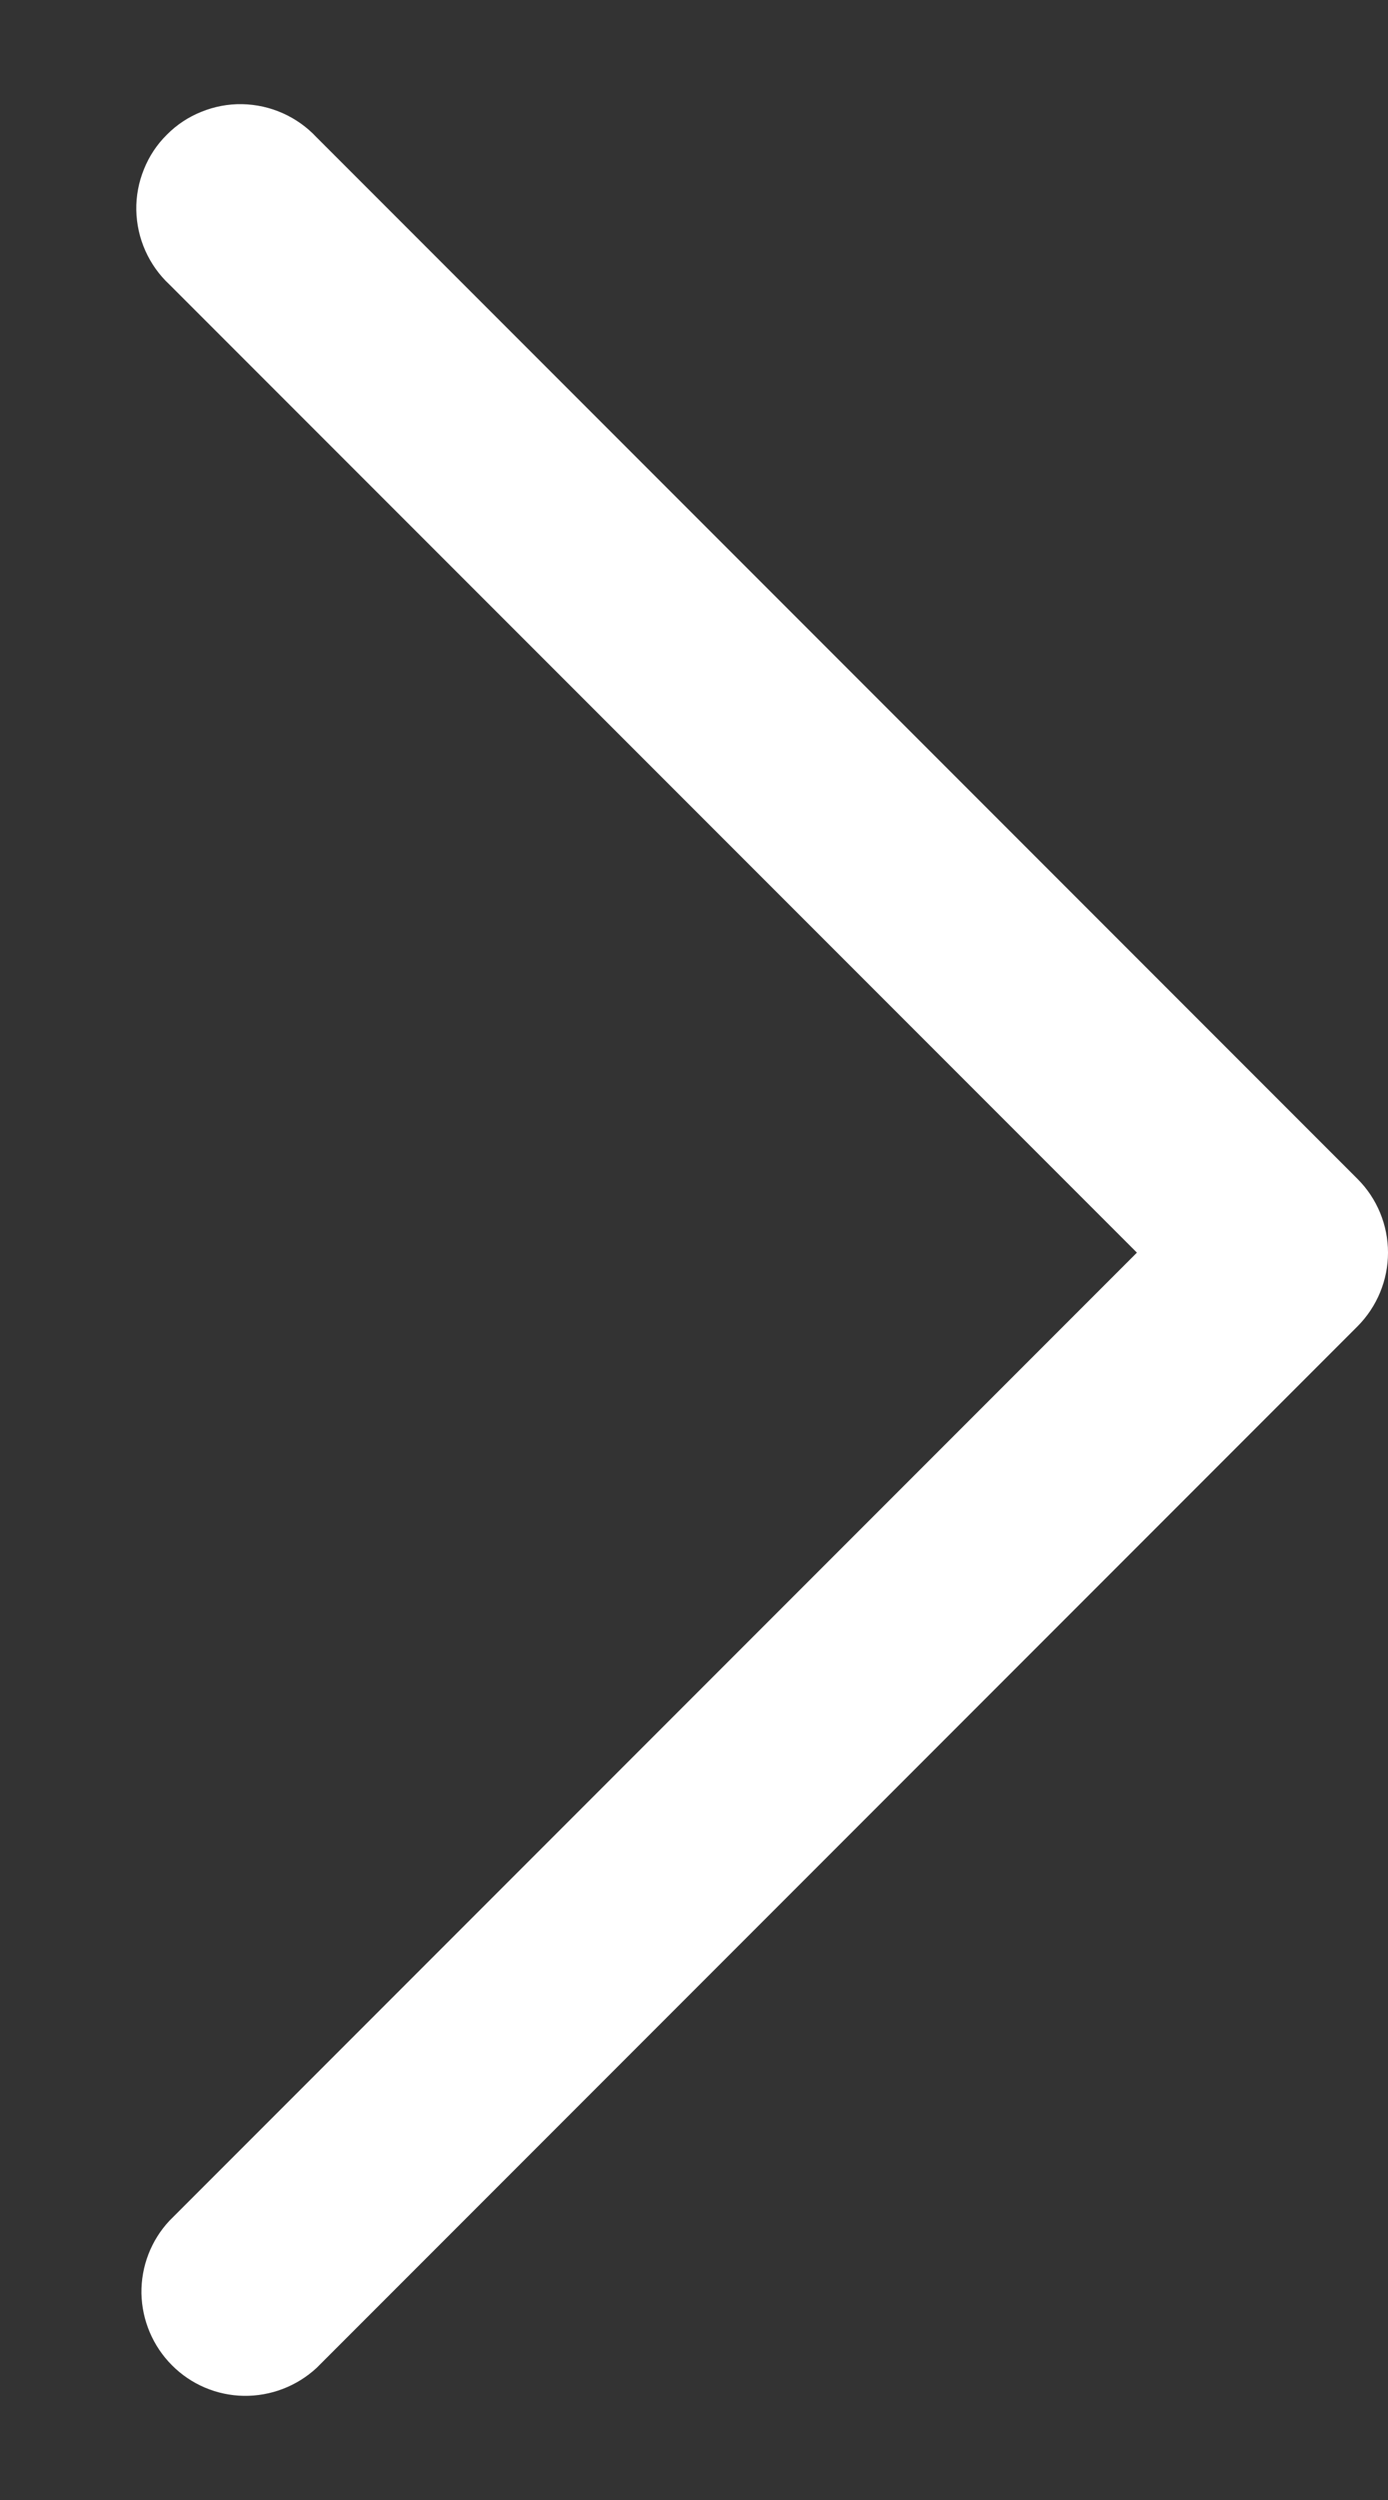 <svg width="10" height="18" viewBox="0 0 10 18" fill="none" xmlns="http://www.w3.org/2000/svg">
<rect x="0" y="0" width="10" height="18" fill="#333333" stroke="none"/>
<path fill-rule="evenodd" clip-rule="evenodd" d="M9.781 8.489C9.921 8.629 10 8.82 10 9.019C10 9.217 9.921 9.408 9.781 9.549L2.281 17.049C2.138 17.181 1.95 17.253 1.756 17.25C1.562 17.247 1.376 17.168 1.239 17.03C1.102 16.893 1.023 16.707 1.019 16.513C1.016 16.319 1.088 16.131 1.221 15.989L8.191 9.019L1.221 2.049C1.147 1.98 1.088 1.897 1.047 1.805C1.006 1.713 0.984 1.614 0.982 1.513C0.98 1.413 0.999 1.312 1.037 1.219C1.074 1.126 1.13 1.041 1.202 0.97C1.273 0.898 1.358 0.842 1.451 0.805C1.544 0.767 1.644 0.748 1.745 0.75C1.846 0.752 1.945 0.774 2.037 0.815C2.129 0.856 2.212 0.915 2.281 0.989L9.781 8.489Z" fill="white"/>
</svg>
